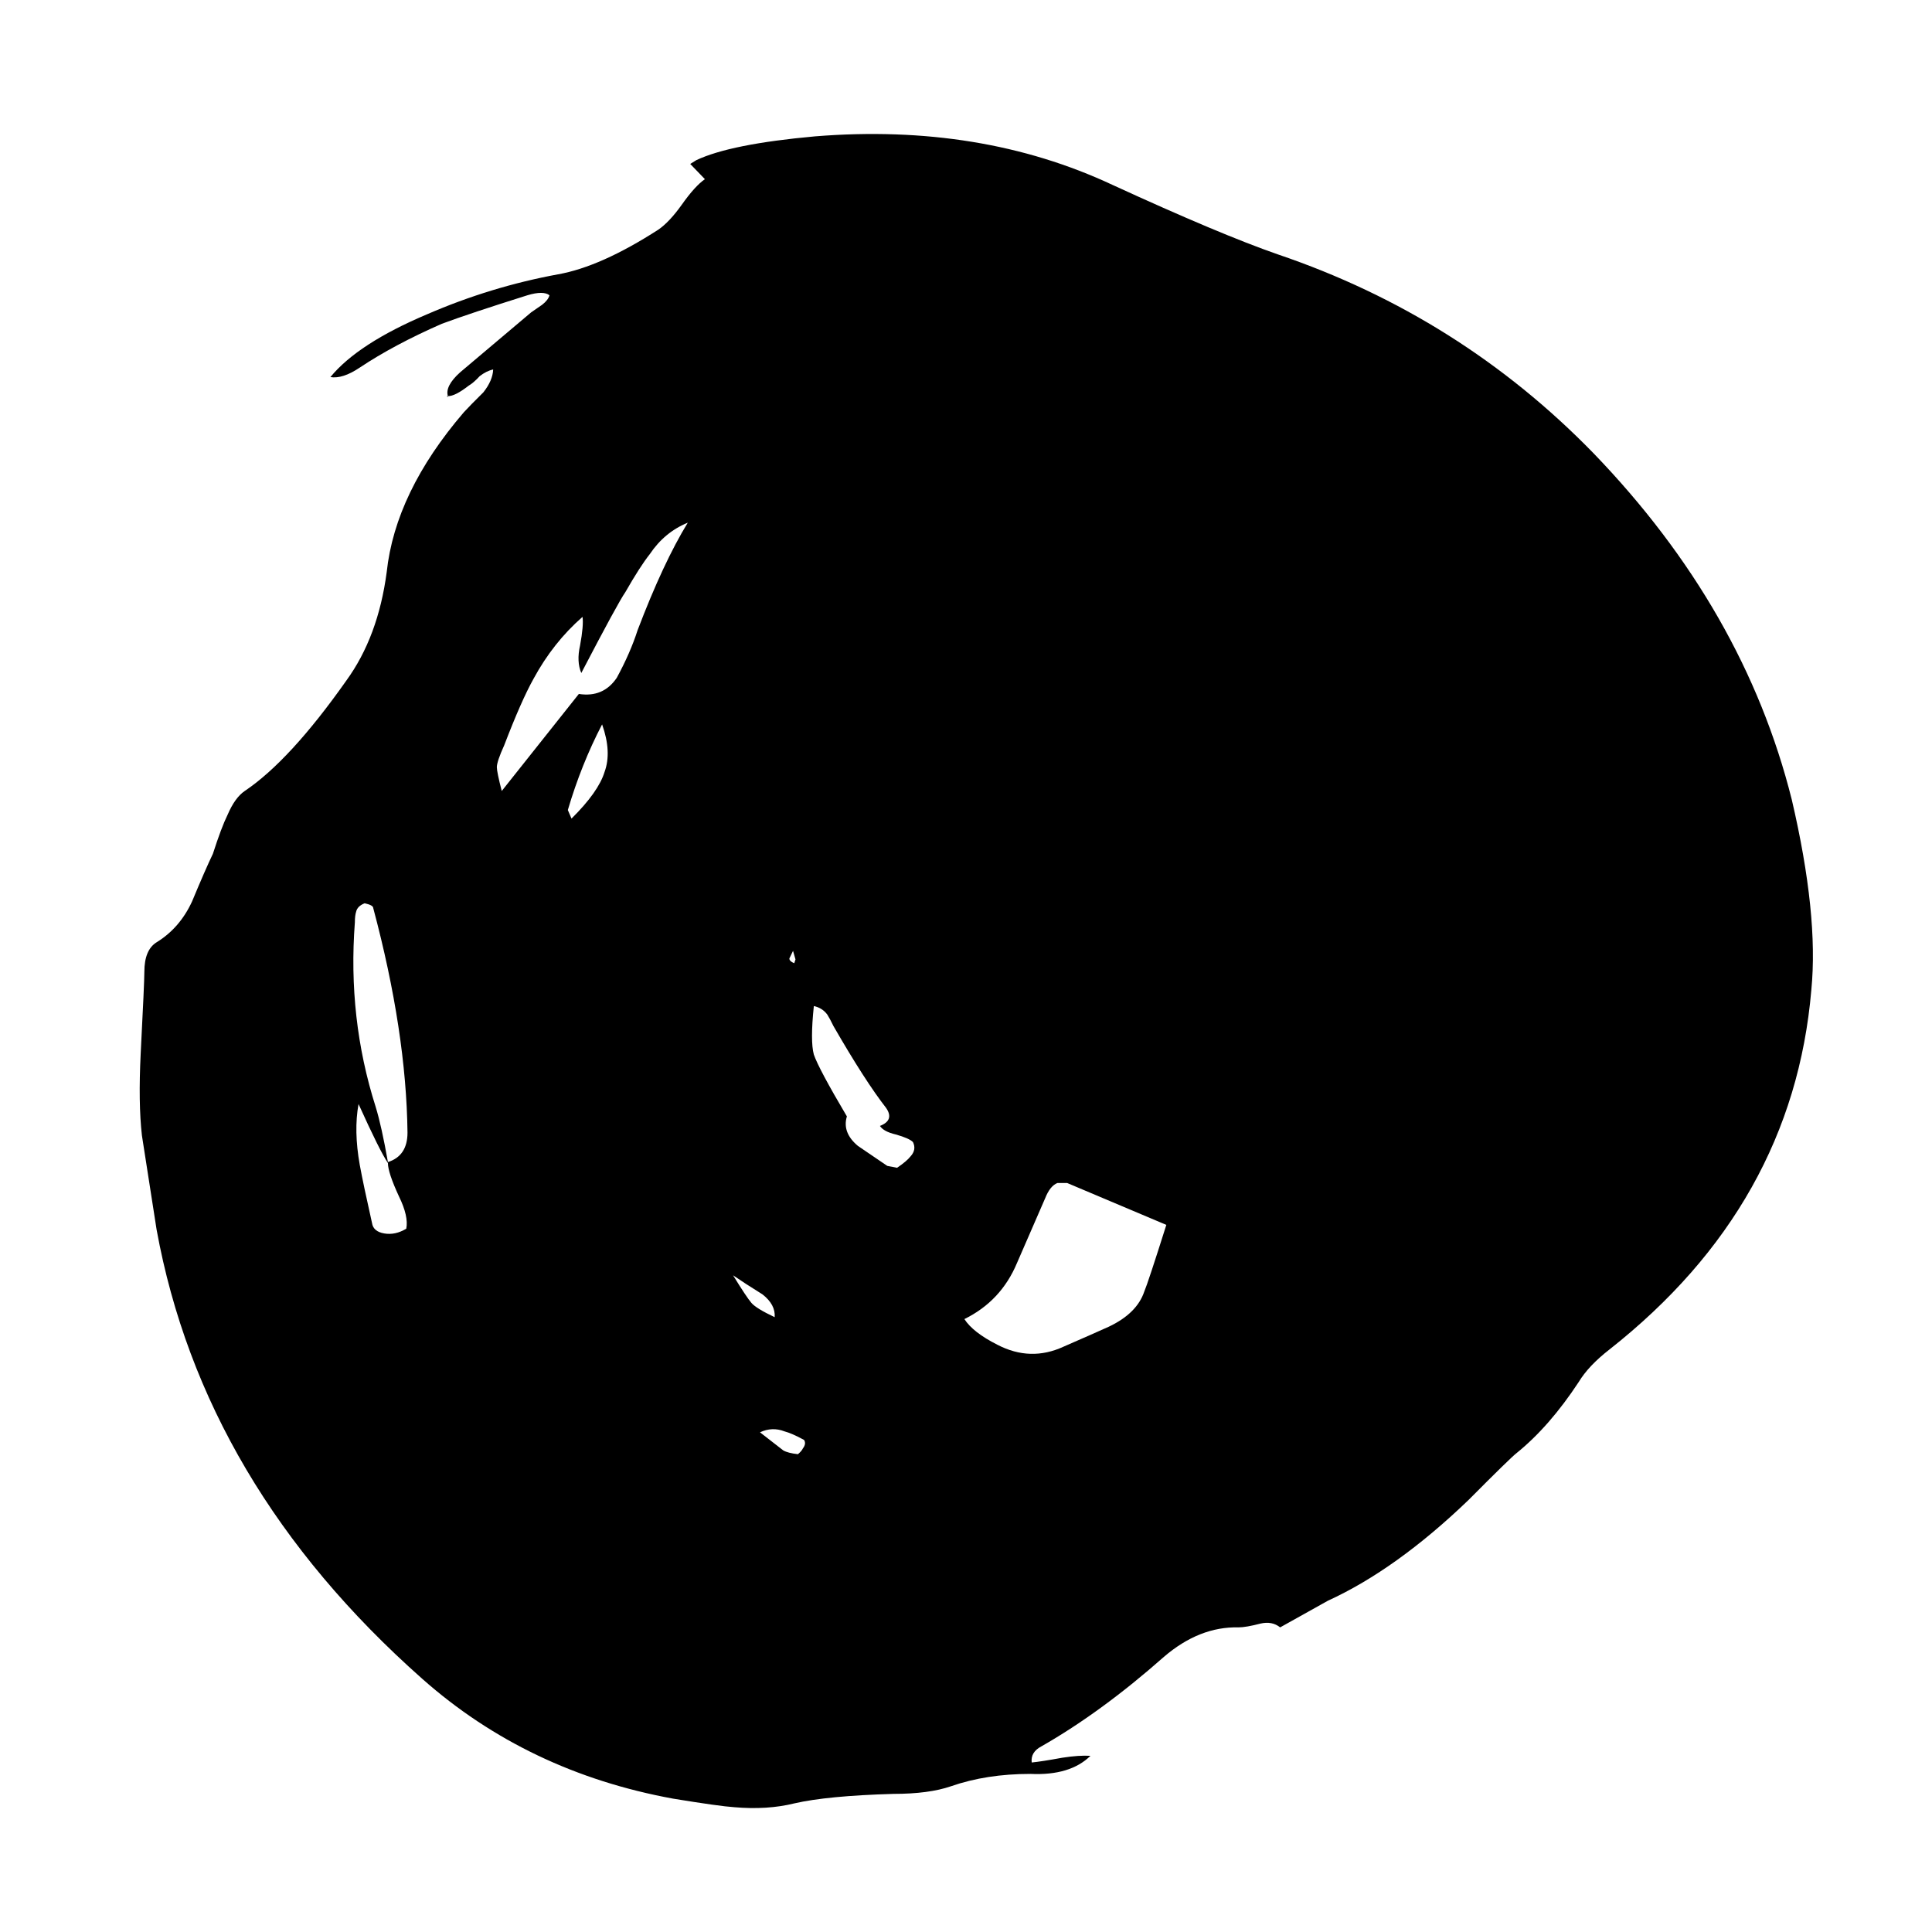 
<svg xmlns="http://www.w3.org/2000/svg" version="1.1" xmlns:xlink="http://www.w3.org/1999/xlink" preserveAspectRatio="none" x="0px" y="0px" width="100px" height="100px" viewBox="0 0 100 100">
<defs>
<g id="Layer1_0_MEMBER_0_FILL">
<path fill="#000000" stroke="none" d="
M 28.4 19.85
L 28.4 19.8 28.35 19.8 28.4 19.85
M 84.1 51
Q 84.4 47.05 83.3 41 81.35 31 75.2 22.8 69.75 15.6 62.3 12.35 59.95 11.3 55.55 8.7 50.15 5.45 43.4 6.15 39.95 6.55 38.55 7.4
L 38.3 7.6 38.9 8.4
Q 38.5 8.75 37.95 9.75 37.45 10.65 37 11.05 34.65 13 32.9 13.4 30.15 14.05 27.55 15.5 24.726 17.036 23.6 18.8 24.102 18.905 24.8 18.3 26.2 17.1 28.15 16 29.3 15.45 31.65 14.5 32.3 14.25 32.55 14.5 32.5 14.75 32.25 15
L 31.8 15.4 28.9 18.55
Q 28.277 19.269 28.4 19.8 28.688 19.812 29.25 19.25 29.45 19.1 29.7 18.75 29.974 18.476 30.25 18.4 30.23 18.983 29.85 19.6 29.3 20.3 29.05 20.65 26.25 24.85 25.9 29.05 25.55 32.45 24.25 34.75 21.95 38.95 20.1 40.55 19.7 40.9 19.4 41.8 19.15 42.45 18.8 43.85 18.5 44.65 17.95 46.35 17.45 47.75 16.5 48.5 16 48.9 16 50.05 16 50.6 15.85 54.35 15.75 56.95 15.9 58.65
L 16.5 63.6
Q 18.4 77 27.35 87.2 31.65 92.1 37.6 93.5 39.5 93.9 40.1 93.95 41.45 94.1 42.55 93.75 43.9 93.35 46.6 93.25 48.05 93.25 48.95 92.85 50.4 92.2 52.2 92.2 53.821 92.298 54.65 91.25 54.191 91.212 53.5 91.35 52.65 91.55 52.25 91.6 52.2 91.05 52.65 90.75 55.1 88.95 57.65 86.05 59.1 84.45 60.7 84.5 61 84.5 61.6 84.3 62.066 84.16 62.4 84.5
L 64.35 83.1
Q 67.15 81.45 70.1 77.8 71.8 75.6 72.05 75.35 73.4 73.95 74.6 71.6 75 70.75 75.85 69.9 83.35 62.3 84.1 51
M 42.5 48.95
L 42.6 49.4 42.55 49.6
Q 42.35 49.5 42.35 49.35
L 42.5 48.95
M 35.65 30.1
Q 36.25 28.75 36.65 28.1 37.25 26.95 38.2 26.45 37.2 28.55 36.15 32.1 35.85 33.3 35.3 34.6 34.75 35.65 33.75 35.45
L 30.6 40.55
Q 30.4 39.55 30.4 39.3 30.4 39 30.7 38.15 31.4 35.8 31.9 34.65 32.7 32.75 33.9 31.4 33.95 31.85 33.8 32.9 33.65 33.75 33.85 34.35 35.35 30.65 35.65 30.1
M 24.6 47.45
Q 24.6 47.1 24.65 46.9 24.7 46.6 25 46.45 25.35 46.55 25.35 46.7 26.7 53.2 26.75 58.5 26.75 59.724 25.95 60.05 25.693 58.17 25.45 57.15 24.3 52.5 24.6 47.45
M 33.45 42
L 33.3 41.55
Q 33.85 39.15 34.7 37.05 35.1 38.5 34.8 39.55 34.55 40.6 33.45 42
M 24.75 57
Q 25.621 59.477 25.95 60.1 25.95 60.6 26.4 61.85 26.8 62.9 26.7 63.55 26.25 63.9 25.8 63.8 25.35 63.7 25.3 63.25 24.95 61.25 24.8 60.2 24.55 58.4 24.75 57
M 53.3 61.15
L 53.7 61.15 57.75 63.35
Q 57 66.4 56.85 66.85 56.55 68 55.4 68.7 54.8 69.05 53.55 69.75 52.2 70.55 50.85 69.65 49.85 69 49.5 68.3 51 67.35 51.65 65.35
L 52.8 61.95
Q 53 61.3 53.3 61.15
M 43.35 54.4
Q 43.2 53.7 43.35 51.85 43.7 51.95 43.9 52.3 44 52.5 44.15 52.9 45.45 55.8 46.3 57.2 46.65 57.85 46.05 58.15 46.2 58.45 46.7 58.6 47.25 58.8 47.4 59 47.55 59.4 47.3 59.75 47.15 60 46.75 60.35
L 46.35 60.25
Q 45.55 59.55 45.15 59.2 44.5 58.5 44.7 57.65 43.55 55.15 43.35 54.4
M 41.25 67
Q 41.788 67.538 41.75 68.2 40.994 67.741 40.8 67.45 40.6 67.15 40.05 66 40.5 66.4 41.25 67
M 42.9 75.1
Q 42.856 75.231 42.7 75.4 42.287 75.34 42.1 75.2
L 41.15 74.25
Q 41.65 73.95 42.15 74.2 42.45 74.3 42.95 74.65 43.05 74.85 42.9 75.1 Z"/>
</g>
</defs>

<g transform="matrix( 1.267, 0, 0, 0.985, -12.8,1) ">
<use xlink:href="#Layer1_0_MEMBER_0_FILL"/>
</g>
</svg>
